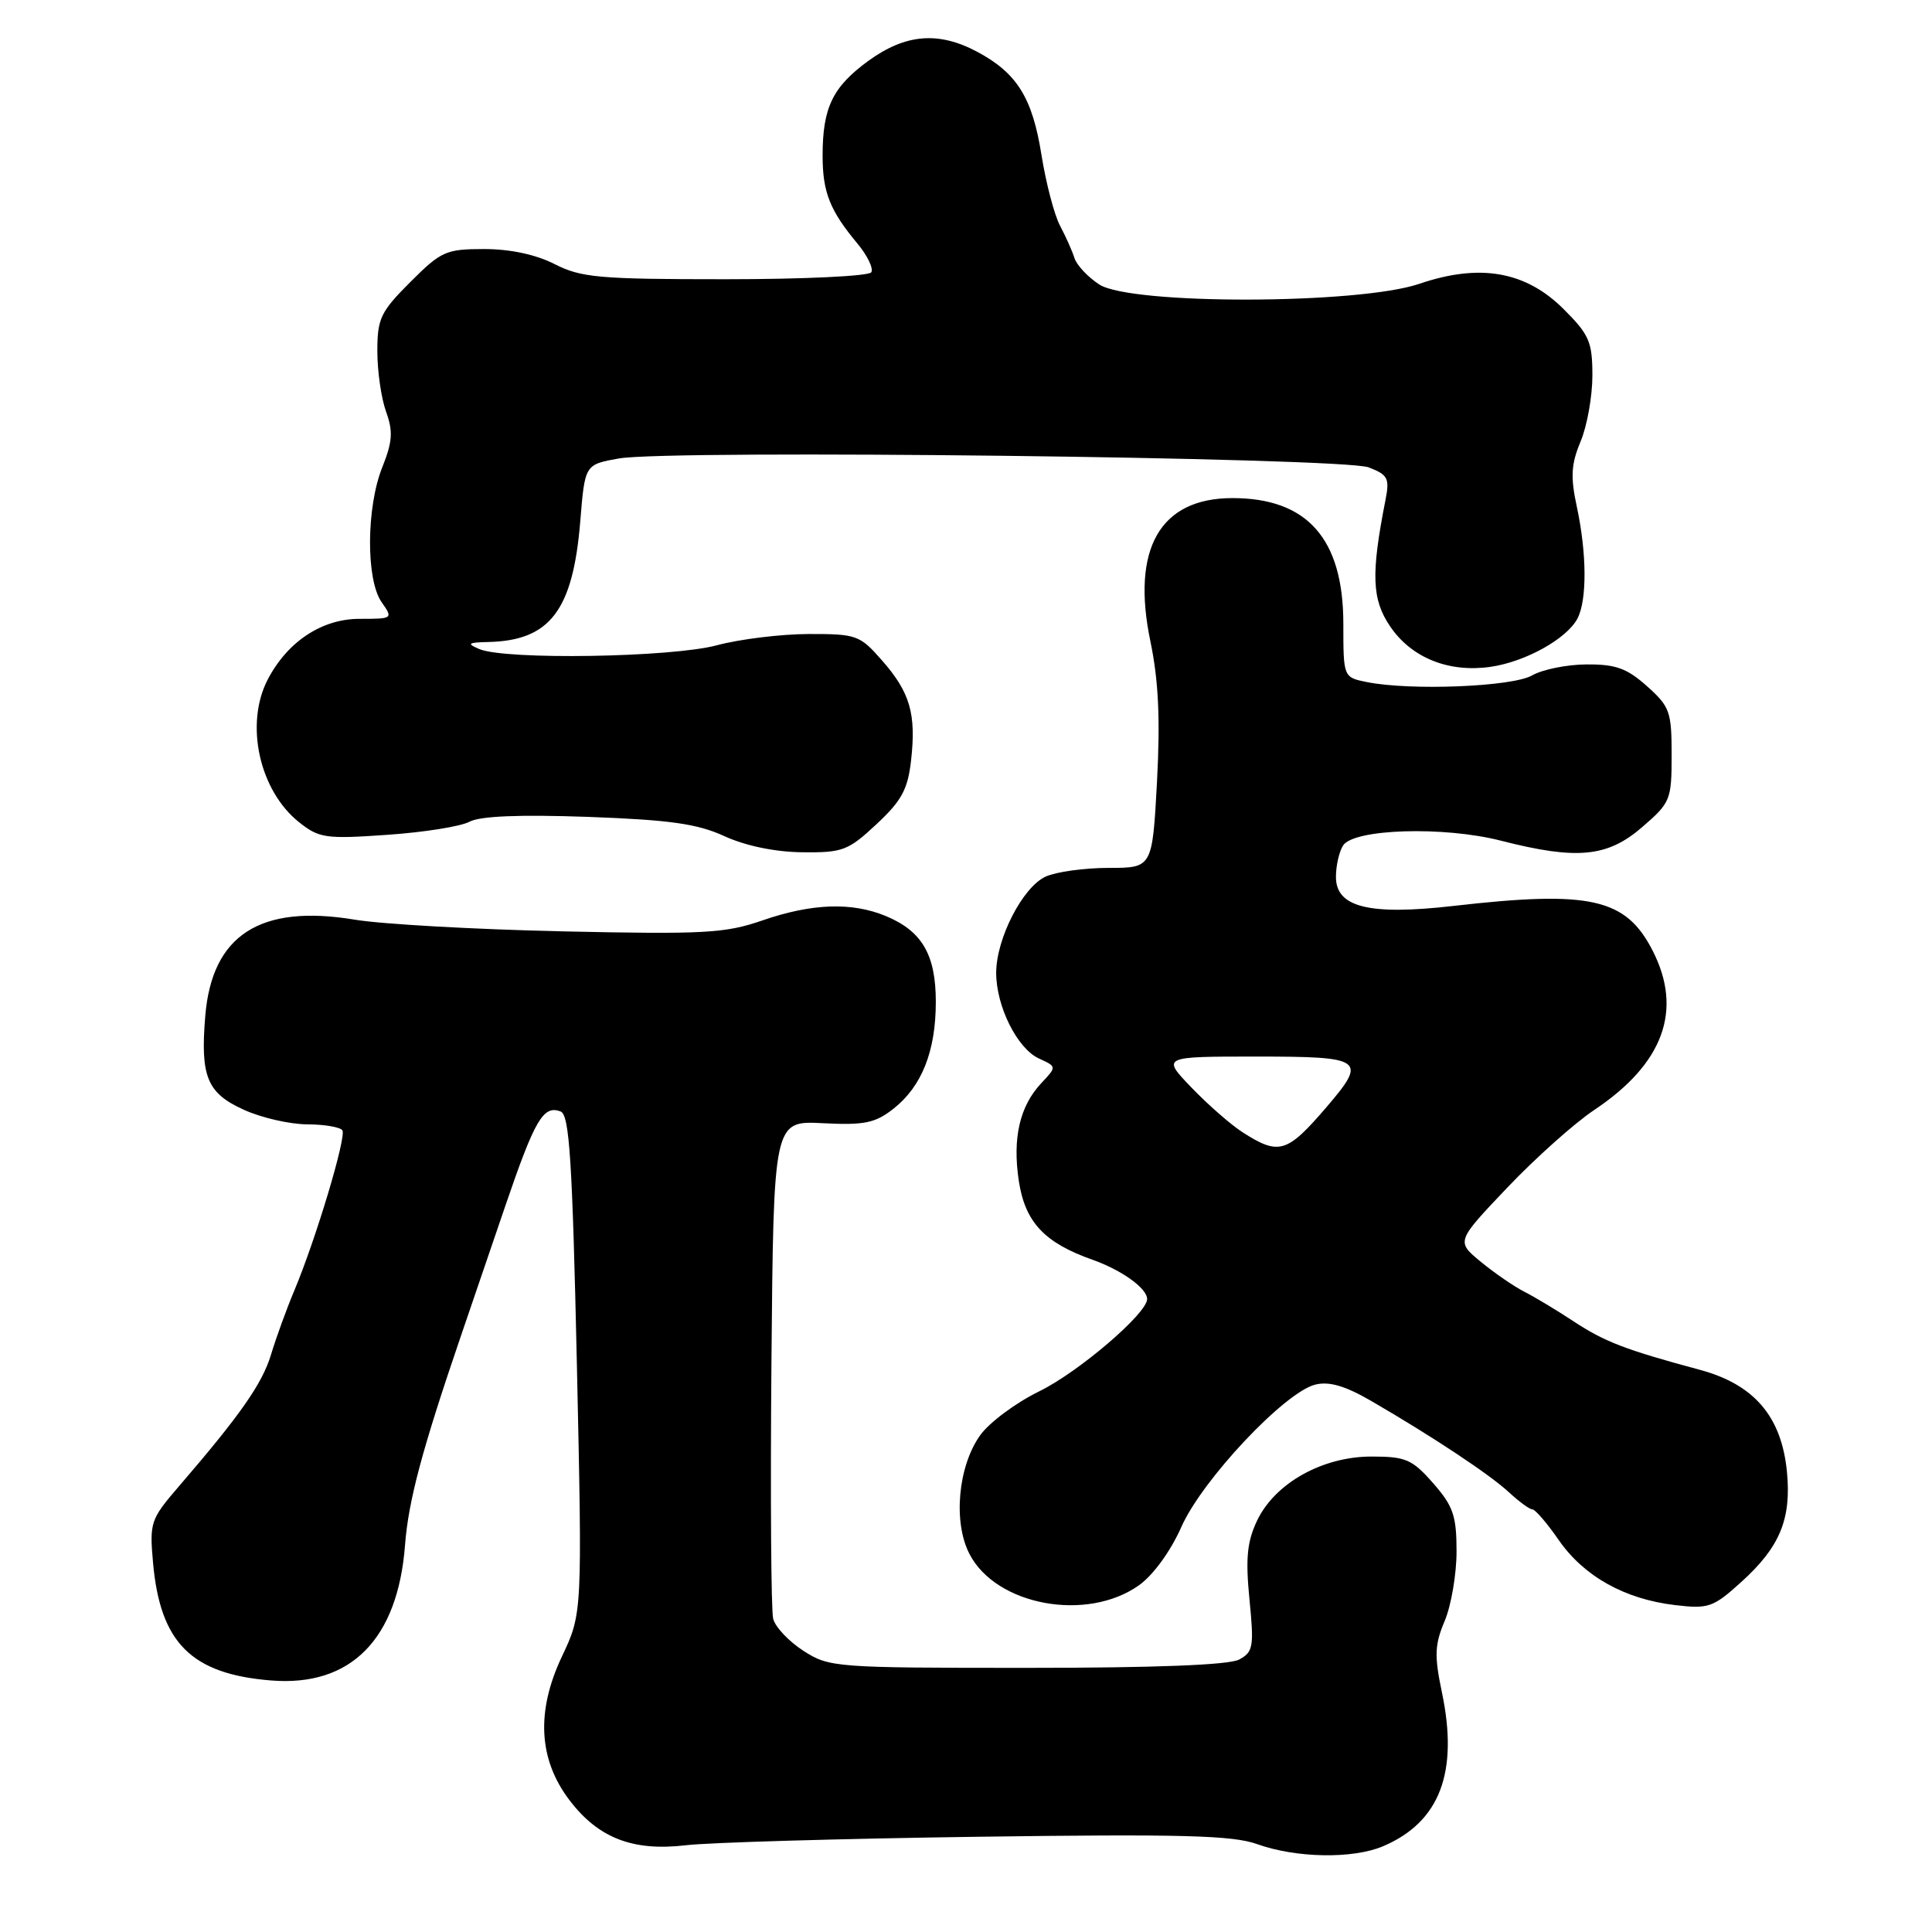 <?xml version="1.0" encoding="UTF-8" standalone="no"?>
<!DOCTYPE svg PUBLIC "-//W3C//DTD SVG 1.1//EN" "http://www.w3.org/Graphics/SVG/1.1/DTD/svg11.dtd" >
<svg xmlns="http://www.w3.org/2000/svg" xmlns:xlink="http://www.w3.org/1999/xlink" version="1.1" viewBox="0 0 256 256">
 <g >
 <path fill="currentColor"
d=" M 183.28 244.63 C 190.78 241.43 193.29 234.86 191.06 224.24 C 190.04 219.37 190.10 217.93 191.43 214.78 C 192.29 212.74 193.00 208.59 193.00 205.57 C 193.00 200.84 192.56 199.57 189.90 196.53 C 187.11 193.36 186.27 193.00 181.73 193.00 C 175.23 193.00 168.93 196.53 166.57 201.49 C 165.24 204.30 165.03 206.50 165.56 211.92 C 166.18 218.21 166.06 218.90 164.19 219.90 C 162.84 220.62 153.09 221.00 136.05 221.00 C 110.71 221.00 109.87 220.94 106.47 218.75 C 104.54 217.51 102.73 215.60 102.45 214.50 C 102.17 213.40 102.07 198.10 102.22 180.50 C 102.50 148.50 102.50 148.50 109.01 148.83 C 114.55 149.11 115.96 148.82 118.39 146.91 C 122.15 143.95 124.00 139.28 124.00 132.75 C 124.00 126.52 122.19 123.39 117.40 121.39 C 112.88 119.51 107.58 119.69 101.00 121.97 C 96.08 123.67 93.30 123.82 74.50 123.41 C 62.95 123.15 50.58 122.46 47.00 121.86 C 34.47 119.78 28.09 123.89 27.20 134.61 C 26.53 142.65 27.43 144.84 32.29 147.04 C 34.60 148.10 38.39 148.97 40.69 148.98 C 43.00 148.99 45.10 149.35 45.37 149.78 C 45.91 150.67 41.87 164.16 39.00 171.00 C 37.96 173.47 36.57 177.30 35.91 179.50 C 34.74 183.36 31.85 187.49 23.66 197.00 C 19.95 201.31 19.80 201.74 20.28 207.09 C 21.23 217.69 25.36 221.82 35.91 222.67 C 46.48 223.53 52.72 217.22 53.67 204.71 C 54.12 198.85 55.93 192.07 61.08 177.00 C 62.30 173.43 64.95 165.65 66.98 159.72 C 70.88 148.31 72.00 146.40 74.29 147.28 C 75.45 147.73 75.84 153.71 76.44 180.80 C 77.16 213.78 77.16 213.78 74.46 219.49 C 71.01 226.78 71.35 233.15 75.48 238.56 C 79.30 243.57 83.89 245.34 90.92 244.50 C 93.99 244.14 111.38 243.63 129.56 243.38 C 156.48 243.01 163.34 243.19 166.56 244.35 C 171.74 246.21 179.27 246.34 183.28 244.63 Z  M 150.93 210.05 C 152.81 208.71 155.12 205.53 156.54 202.32 C 159.29 196.10 170.21 184.49 174.27 183.47 C 176.11 183.01 178.21 183.62 181.67 185.62 C 189.84 190.36 197.45 195.41 199.97 197.76 C 201.30 198.99 202.68 200.00 203.05 200.00 C 203.42 200.00 205.00 201.83 206.55 204.08 C 209.88 208.87 215.27 211.89 221.93 212.68 C 226.39 213.21 227.00 213.00 230.74 209.61 C 235.84 205.00 237.38 201.29 236.78 195.03 C 236.07 187.69 232.44 183.44 225.21 181.50 C 215.36 178.85 212.62 177.79 208.50 175.08 C 206.30 173.63 203.38 171.87 202.00 171.17 C 200.62 170.47 198.02 168.68 196.22 167.20 C 192.94 164.50 192.94 164.50 199.72 157.37 C 203.45 153.45 208.63 148.82 211.24 147.08 C 220.41 140.96 223.02 133.87 218.99 125.98 C 215.44 119.02 210.74 117.96 192.60 120.04 C 181.42 121.32 176.99 120.22 177.02 116.17 C 177.02 114.70 177.45 112.84 177.96 112.04 C 179.36 109.82 191.31 109.45 198.90 111.40 C 208.94 113.97 213.00 113.58 217.58 109.61 C 221.35 106.36 221.50 106.00 221.50 100.03 C 221.50 94.30 221.26 93.62 218.23 90.92 C 215.58 88.55 214.08 88.01 210.23 88.04 C 207.63 88.05 204.38 88.71 203.00 89.50 C 200.38 91.00 186.93 91.54 181.12 90.38 C 178.00 89.75 178.00 89.75 178.00 82.63 C 177.99 71.38 173.22 65.99 163.28 66.00 C 153.70 66.01 149.87 72.72 152.44 85.01 C 153.51 90.18 153.75 95.26 153.31 103.57 C 152.69 115.00 152.69 115.00 146.89 115.00 C 143.70 115.00 139.95 115.52 138.56 116.15 C 135.51 117.54 132.00 124.38 132.00 128.91 C 132.00 133.36 134.80 138.95 137.67 140.26 C 140.03 141.34 140.03 141.34 137.99 143.51 C 135.11 146.57 134.14 150.81 135.00 156.49 C 135.83 161.94 138.39 164.68 144.78 166.93 C 148.64 168.30 152.00 170.71 152.00 172.13 C 152.00 174.04 142.92 181.81 137.70 184.36 C 134.59 185.88 131.07 188.50 129.87 190.19 C 126.94 194.30 126.27 201.69 128.46 205.91 C 131.99 212.75 144.03 214.96 150.93 210.05 Z  M 116.14 109.21 C 119.47 106.11 120.29 104.59 120.72 100.77 C 121.42 94.60 120.59 91.74 116.88 87.52 C 113.93 84.15 113.50 84.00 107.15 84.01 C 103.49 84.02 98.03 84.69 95.00 85.50 C 88.97 87.12 66.92 87.47 63.50 86.00 C 61.81 85.28 62.00 85.13 64.68 85.07 C 72.88 84.89 75.92 80.90 76.89 69.06 C 77.50 61.55 77.50 61.55 82.00 60.75 C 88.82 59.55 177.91 60.61 181.36 61.93 C 183.92 62.92 184.15 63.38 183.58 66.27 C 181.65 76.08 181.77 79.42 184.20 83.00 C 187.03 87.17 191.95 89.15 197.50 88.36 C 202.10 87.70 207.57 84.67 209.01 81.98 C 210.30 79.57 210.27 73.35 208.94 67.16 C 208.08 63.16 208.18 61.51 209.44 58.49 C 210.30 56.44 211.00 52.51 211.00 49.76 C 211.00 45.31 210.59 44.35 207.21 40.98 C 202.18 35.94 196.09 34.87 188.06 37.61 C 180.00 40.35 149.80 40.41 145.65 37.69 C 144.13 36.70 142.66 35.12 142.37 34.19 C 142.08 33.26 141.22 31.34 140.47 29.93 C 139.71 28.51 138.60 24.28 138.00 20.53 C 136.80 12.96 134.76 9.69 129.52 6.88 C 124.38 4.13 120.02 4.48 115.11 8.03 C 110.33 11.50 109.00 14.24 109.00 20.63 C 109.00 25.48 109.96 27.90 113.66 32.33 C 114.95 33.89 115.76 35.58 115.45 36.08 C 115.14 36.59 106.45 37.00 96.15 37.00 C 79.40 37.00 77.01 36.79 73.50 35.00 C 71.01 33.73 67.60 33.00 64.16 33.00 C 59.09 33.00 58.45 33.29 54.37 37.37 C 50.42 41.32 50.00 42.20 50.00 46.55 C 50.00 49.19 50.52 52.80 51.16 54.56 C 52.10 57.17 52.01 58.52 50.66 61.90 C 48.53 67.21 48.48 76.81 50.56 79.78 C 52.10 81.98 52.06 82.00 47.63 82.00 C 42.64 82.00 38.07 85.03 35.46 90.07 C 32.42 95.96 34.36 104.76 39.63 108.95 C 42.29 111.06 43.15 111.19 51.30 110.62 C 56.14 110.29 61.05 109.51 62.22 108.88 C 63.63 108.13 68.83 107.92 77.91 108.24 C 88.78 108.64 92.40 109.15 96.00 110.80 C 98.79 112.08 102.70 112.89 106.29 112.93 C 111.65 112.99 112.38 112.72 116.14 109.21 Z  M 164.66 150.04 C 163.10 149.04 160.05 146.37 157.88 144.11 C 153.93 140.00 153.93 140.00 166.46 140.00 C 180.73 140.00 181.21 140.35 175.75 146.72 C 170.53 152.80 169.47 153.12 164.66 150.04 Z "/>
</g>
</svg>